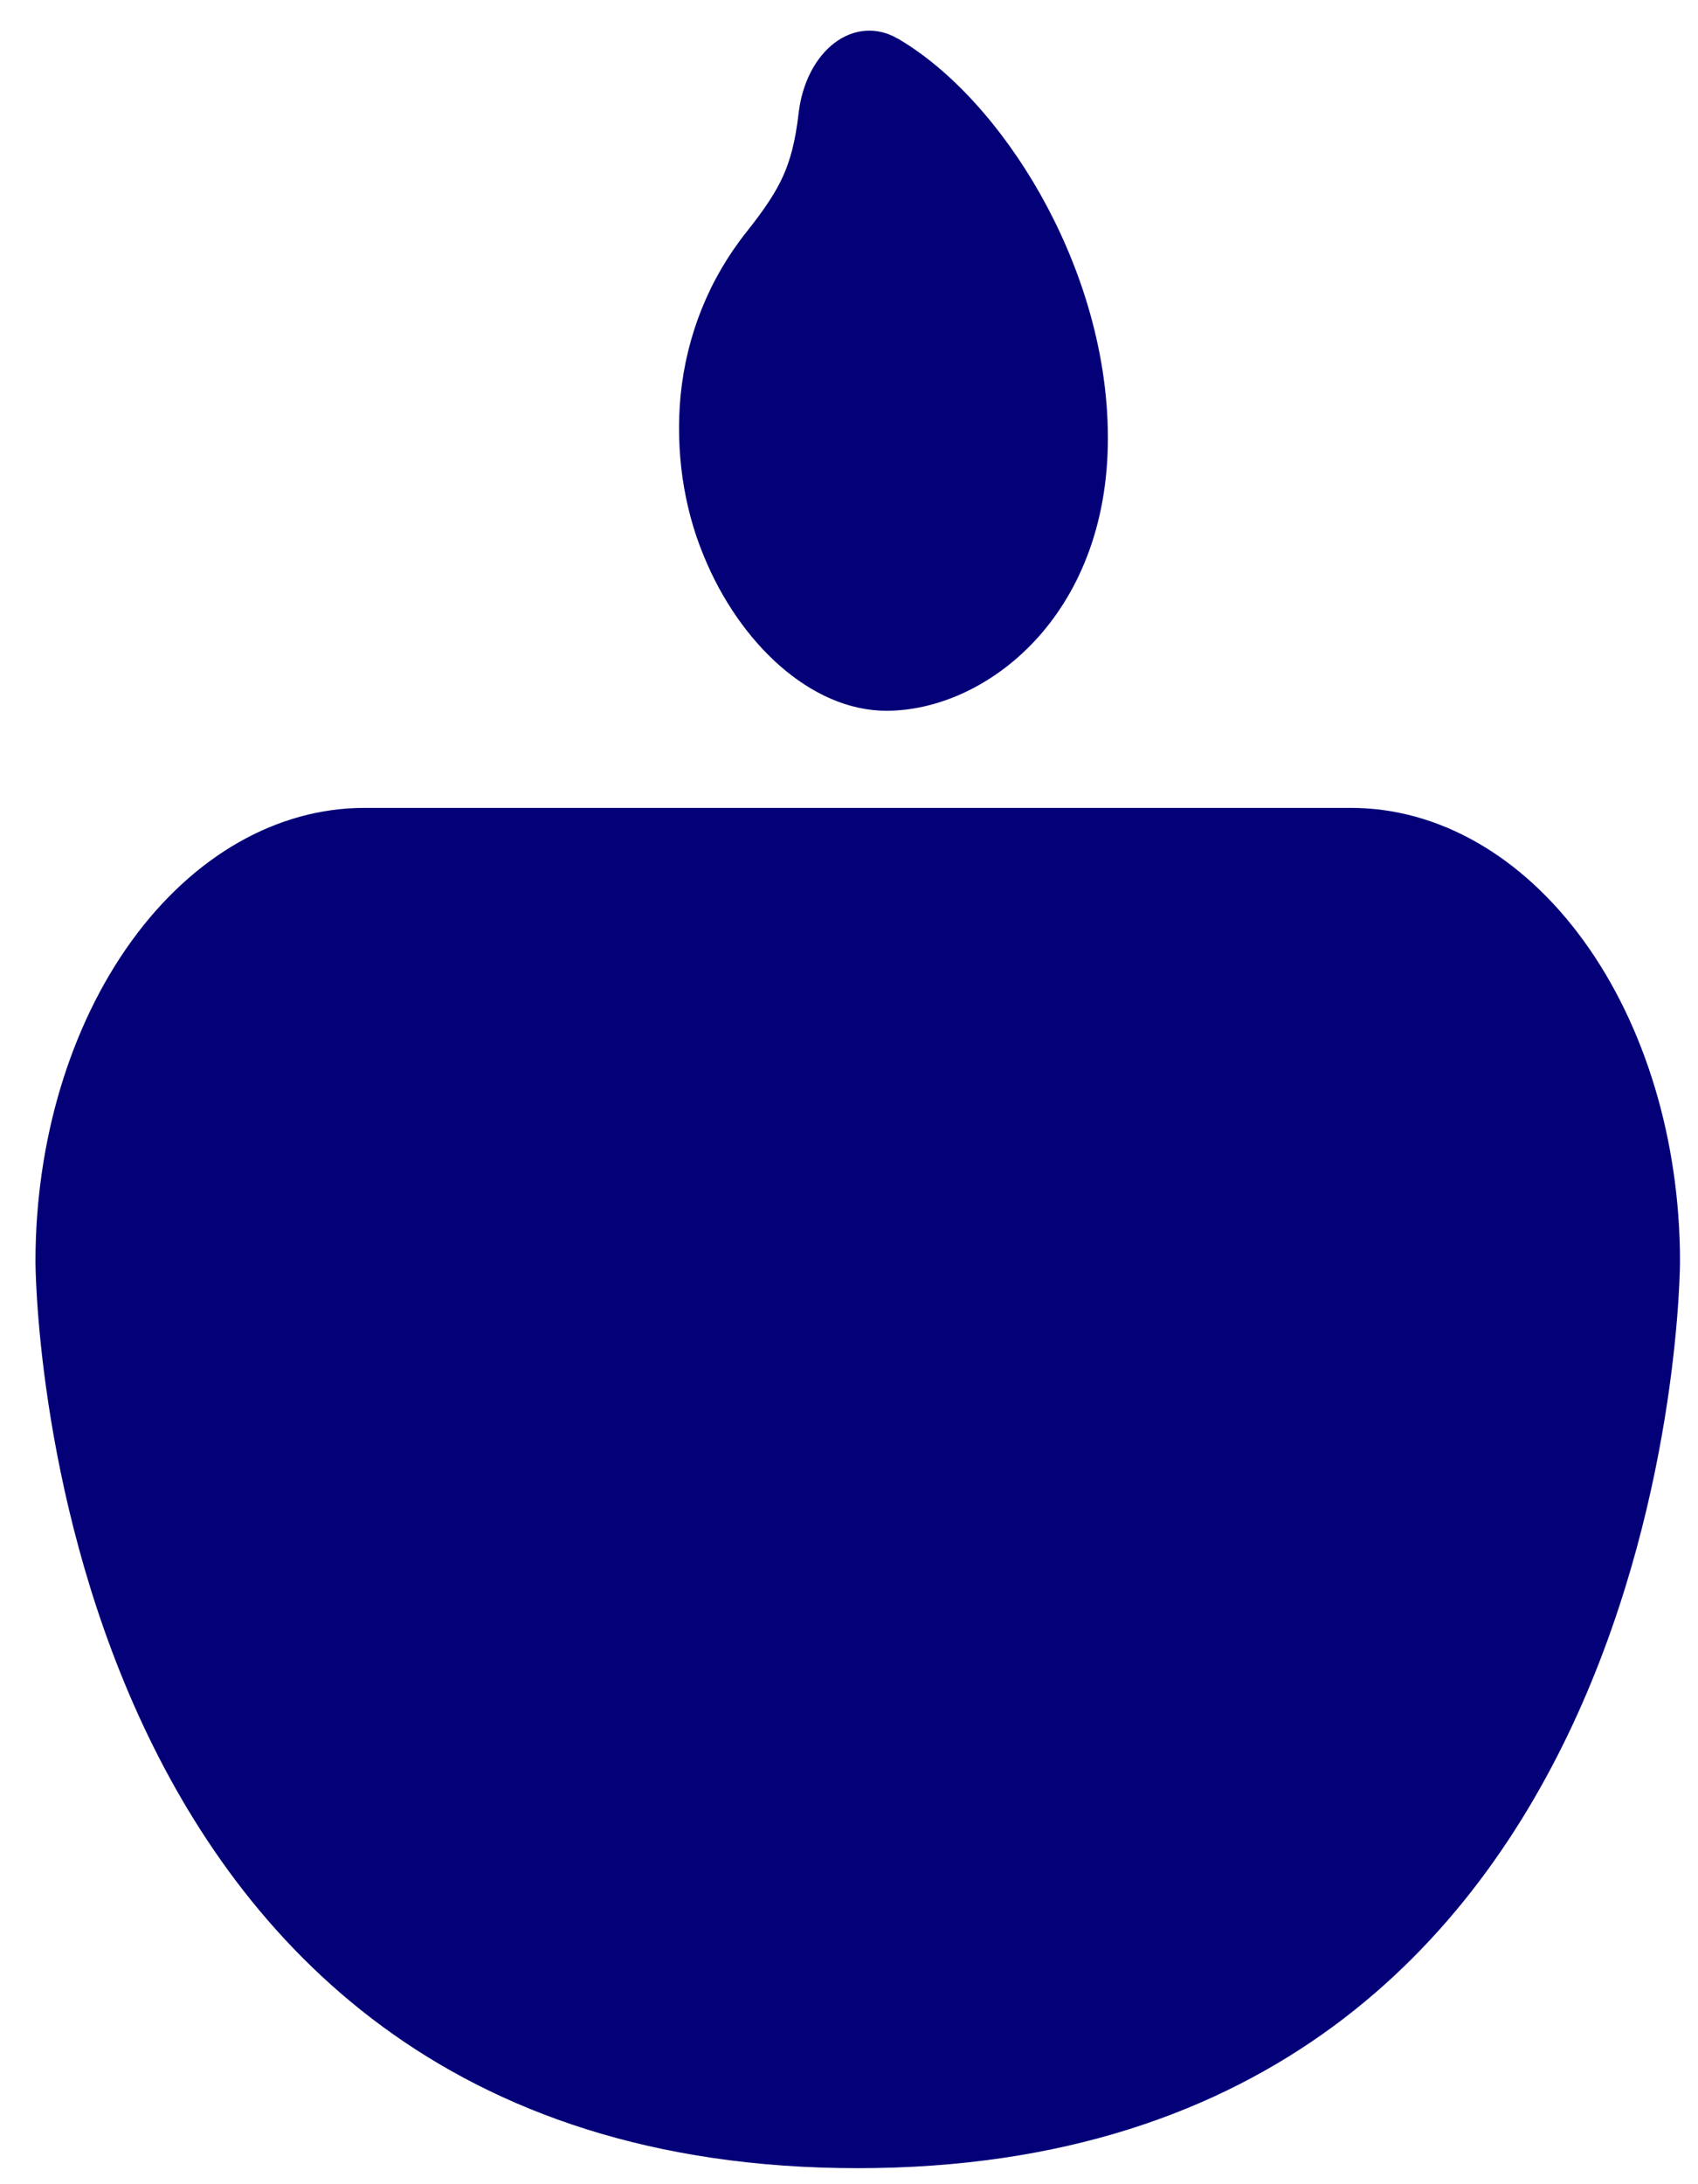 <svg width="28" height="36" viewBox="0 0 28 36" fill="none" xmlns="http://www.w3.org/2000/svg">
<path fill-rule="evenodd" clip-rule="evenodd" d="M6.008 13.316C4.57 13.316 3.19 14.104 2.173 15.505C1.156 16.907 0.585 18.808 0.585 20.79C0.585 20.79 0.585 35.736 14.144 35.736C27.703 35.736 27.703 20.79 27.703 20.79C27.703 18.808 27.132 16.907 26.114 15.505C25.097 14.104 23.718 13.316 22.279 13.316L6.008 13.316Z" fill="#040078"/>
<path d="M14.8 0.633C15.688 1.15 16.531 2.098 17.153 3.198C17.771 4.292 18.269 5.711 18.269 7.221C18.269 10.168 16.247 11.715 14.617 11.715C13.364 11.715 12.187 10.587 11.607 9.167C11.271 8.363 11.136 7.433 11.223 6.516C11.323 5.52 11.695 4.596 12.31 3.823C12.622 3.431 12.798 3.16 12.916 2.896C13.024 2.654 13.114 2.351 13.17 1.86C13.198 1.619 13.266 1.389 13.369 1.189C13.472 0.989 13.607 0.824 13.764 0.705C13.921 0.587 14.097 0.519 14.276 0.507C14.456 0.495 14.635 0.538 14.8 0.635" fill="#040078"/>
</svg>
